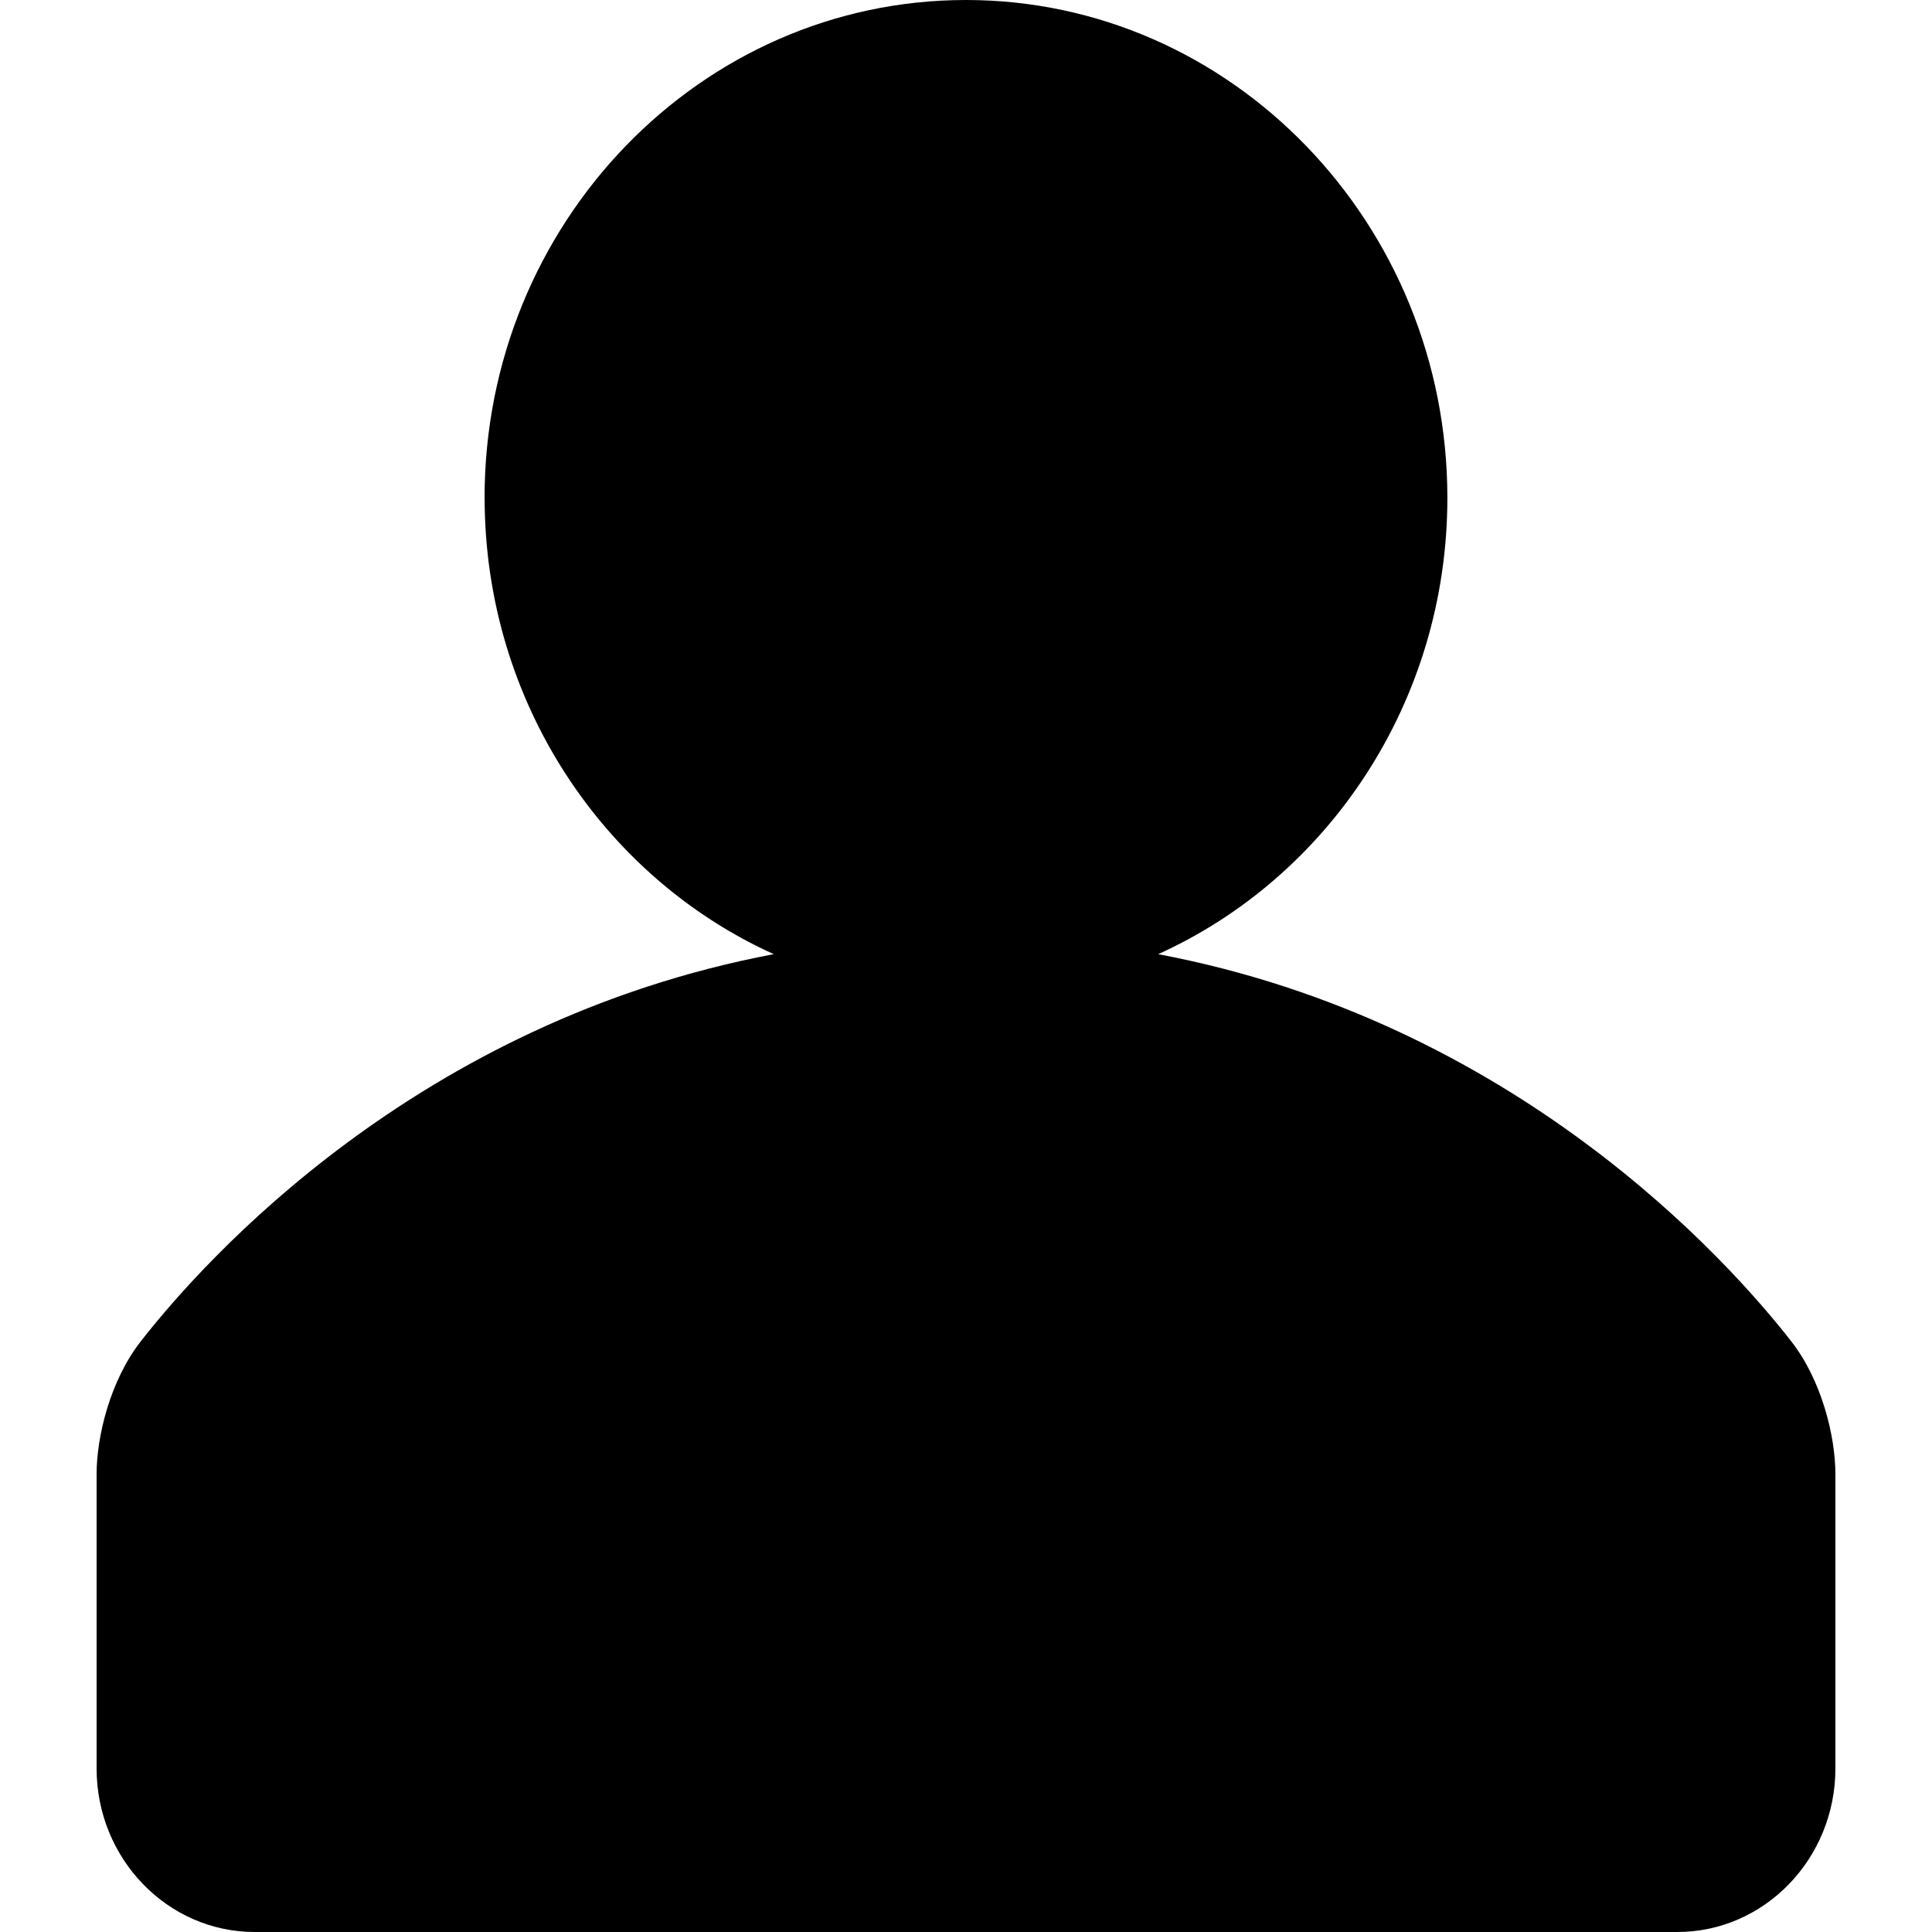 <svg width="32" height="32" viewBox="0 0 32 32" fill="none" xmlns="http://www.w3.org/2000/svg">
<path d="M8.026 8.246C8.026 3.699 11.602 0 15.999 0C20.396 0 23.973 3.699 23.973 8.246C23.973 11.623 21.999 14.531 19.183 15.804C25.086 16.918 28.619 20.871 29.67 22.218C30.174 22.865 30.4 23.789 30.4 24.418V29.292C30.4 30.785 29.225 32 27.782 32H4.218C2.775 32 1.6 30.785 1.6 29.292L1.6 24.418C1.6 23.789 1.826 22.865 2.33 22.219C3.381 20.872 6.914 16.918 12.816 15.804C10 14.531 8.027 11.623 8.027 8.246L8.026 8.246Z" fill="currentColor"/>
</svg>
